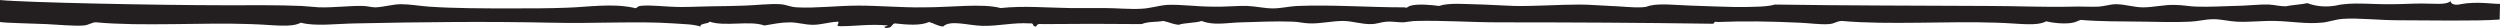<?xml version="1.0" encoding="utf-8"?>
<!-- Generator: Adobe Illustrator 15.0.2, SVG Export Plug-In . SVG Version: 6.00 Build 0)  -->
<!DOCTYPE svg PUBLIC "-//W3C//DTD SVG 1.1//EN" "http://www.w3.org/Graphics/SVG/1.1/DTD/svg11.dtd">
<svg version="1.1" id="Layer_1" xmlns="http://www.w3.org/2000/svg" xmlns:xlink="http://www.w3.org/1999/xlink" x="0px" y="0px"
	 width="808.009px" height="9.032px" viewBox="-3.384 298.646 808.009 9.032" enable-background="new -3.384 298.646 808.009 9.032"
	 xml:space="preserve">
<path fill="#231F20" d="M804.512,304.963c-7.67,0.564-23.914,0.227-32.938,0.227c-5.979,0-12.634-0.79-17.71-0.451
	c-2.82,0.225-4.851,1.127-7.106,1.24c-5.076,0.451-9.476-0.451-14.89-0.564c-3.948-0.112-8.235,0.451-12.408,0.227
	c-2.482-0.113-4.851-0.79-7.445-0.79s-4.851,0.677-7.445,0.79c-4.625,0.225-10.152,0.112-15.229,0
	c-6.993-0.113-13.987,0-20.191-0.564c-1.241,0.338-1.467,0.789-3.271,1.016c-2.707,0.338-6.316-0.113-7.896-0.564
	c-3.271,1.692-8.348,0.677-16.131,0.451c-16.131-0.564-34.63,0.79-49.972-0.564c-1.917,0.113-2.256,0.903-4.174,1.016
	c-2.594,0.226-6.542-0.338-9.476-0.451c-10.039-0.451-17.597-0.564-26.396-0.226c-1.579-0.339-0.902,0.564-1.692,0.564
	c-23.012-0.339-46.475-0.452-68.923-0.452c-9.137,0-18.161-0.676-26.847-0.451c-1.354,0-2.82,0.339-4.174,0.451
	c-1.805,0-3.609-0.338-5.414-0.225c-1.692,0.112-3.271,0.789-4.964,0.789c-2.933,0.113-6.204-1.016-9.137-1.016
	c-3.61,0-7.106,0.903-10.717,0.79c-1.917,0-3.723-0.563-5.753-0.563c-5.188-0.227-11.28,0.112-16.469,0.225
	c-4.625,0.113-8.799,1.129-12.747-0.451c-1.917,0.678-5.527,0.564-7.445,1.241c-2.144-0.226-3.159-0.902-4.963-1.241
	c-2.482,0.451-4.851,0.113-6.994,1.016c-11.506-0.112-20.079-0.112-32.149,0c-1.805-0.226-1.58,0.451-2.031,0.79
	c-1.354,0-0.338-1.241-2.03-1.016c-5.189-0.339-10.04,0.902-15.229,0.79c-4.738-0.113-10.378-2.031-12.747,0.226
	c-1.918-0.226-2.82-1.016-4.512-1.467c-2.82,1.241-6.881,0.902-11.167,0.451c-1.128,0.451-0.677,1.579-2.933,1.467
	c-1.015-0.451,0.451-0.451,0.79-0.79c-5.753-0.563-10.265,0.226-15.228,0.226c-2.031,0-0.451-0.563-0.79-1.466
	c-3.046,0.112-5.415,1.015-8.235,1.015c-2.595,0-4.851-0.79-7.445-0.79c-2.82,0-5.527,0.564-8.235,1.016
	c-4.625-1.691-12.747,0.451-17.71-1.24c-0.338,0.789-3.159,0.451-2.933,1.579c-2.369-0.79-5.64-0.79-8.686-1.016
	c-11.845-0.79-25.042,0.113-39.594-0.226c-20.756-0.451-41.737-0.226-63.169,0.226c-6.43,0.113-12.973,1.016-17.71-0.226
	c-3.271,1.692-8.686,0.677-16.131,0.451c-15.792-0.564-35.42,0.79-49.972-0.564c-1.354-0.112-2.369,0.903-4.174,1.016
	c-2.594,0.226-7.783-0.226-11.957-0.451c-4.851-0.226-12.972-0.338-15.003-0.677v-7.106c7.558,0.79,50.536,1.692,73.097,1.692
	c8.122,0,16.469-0.113,24.365,0.226c1.805,0.112,3.835,0.338,5.753,0.451c4.625,0.112,10.152-0.564,13.988-0.451
	c1.579,0,2.707,0.451,4.174,0.451c2.82-0.113,5.527-1.016,8.234-1.016c2.82,0,5.979,0.564,9.024,0.789
	c8.46,0.564,17.259,0.564,27.298,0.564c5.753,0,11.844,0,17.372-0.226c6.881-0.226,14.326-1.466,21.433,0
	c1.015,0.451,1.128-0.226,1.692-0.451c2.256-0.677,8.911,0.226,13.649,0.226c3.948,0,7.67-0.226,9.927-0.226
	c3.384,0,6.655-0.112,10.716-0.226c3.61-0.113,8.234-0.677,11.506-0.451c2.369,0.226,3.046,0.902,5.415,1.016
	c5.979,0.338,13.085-0.564,19.854-0.564c6.655,0,13.987,0.677,21.094,0.564c9.25,0,18.838-1.354,24.816,0.225
	c7.333-0.789,15.003-0.112,22.335,0c3.61,0,7.333,0,11.167,0c3.948,0,8.348,0.451,11.958,0.227c2.82-0.113,5.527-1.016,8.234-1.241
	c4.399-0.226,9.588,0.563,14.89,0.563c3.948,0.113,7.896-0.338,11.167-0.225c2.82,0.112,5.527,0.789,8.234,0.789
	s5.302-0.677,7.896-0.789c11.506-0.452,22.674,0.451,34.631,0.451c0.902,0.338,1.128-0.227,1.691-0.451
	c2.482-0.79,6.994-0.339,9.476,0c3.385-1.128,8.234-0.564,14.439-0.452c3.158,0.113,6.655,0.338,9.926,0.452
	c6.994,0.112,14.439-0.452,21.095-0.452c3.271,0,6.655,0.338,9.927,0.452c3.384,0.112,7.219,0.563,9.927,0.451
	c2.256-0.113,1.805-0.339,2.933-0.564c3.271-0.79,9.024-0.113,13.198,0c5.302,0.226,10.265,0.338,13.987,0.451
	c1.128,0,2.369,0,3.723,0c3.046-0.113,6.542,0,9.476-0.79c22.786,0.338,46.249,0.338,68.472,0.452
	c9.475,0,19.176,0.451,27.298,0.225c2.933-0.112,5.979,0.113,8.686,0c2.03-0.112,3.836-0.789,5.753-0.789
	c2.82,0,5.866,1.016,8.687,1.016c3.384,0,6.993-0.903,10.265-0.79c2.481,0,5.076,0.563,7.445,0.563
	c3.723,0.113,7.783-0.112,11.506-0.225c3.948,0,8.122-0.564,11.506-0.452c2.03,0.113,3.384,0.564,5.414,0.564
	c2.144-0.451,4.964-0.564,6.994-1.015c2.707,1.015,5.753,1.354,9.137,0.79c5.076-1.241,11.732-0.338,18.162-0.451
	c3.271,0,6.655-0.226,9.926-0.226c3.61,0,7.784,0.564,9.024-0.79c0.226,1.241,1.918,1.354,3.271,1.015
	c4.964-1.015,11.055,0,12.747-0.113"/>
</svg>
